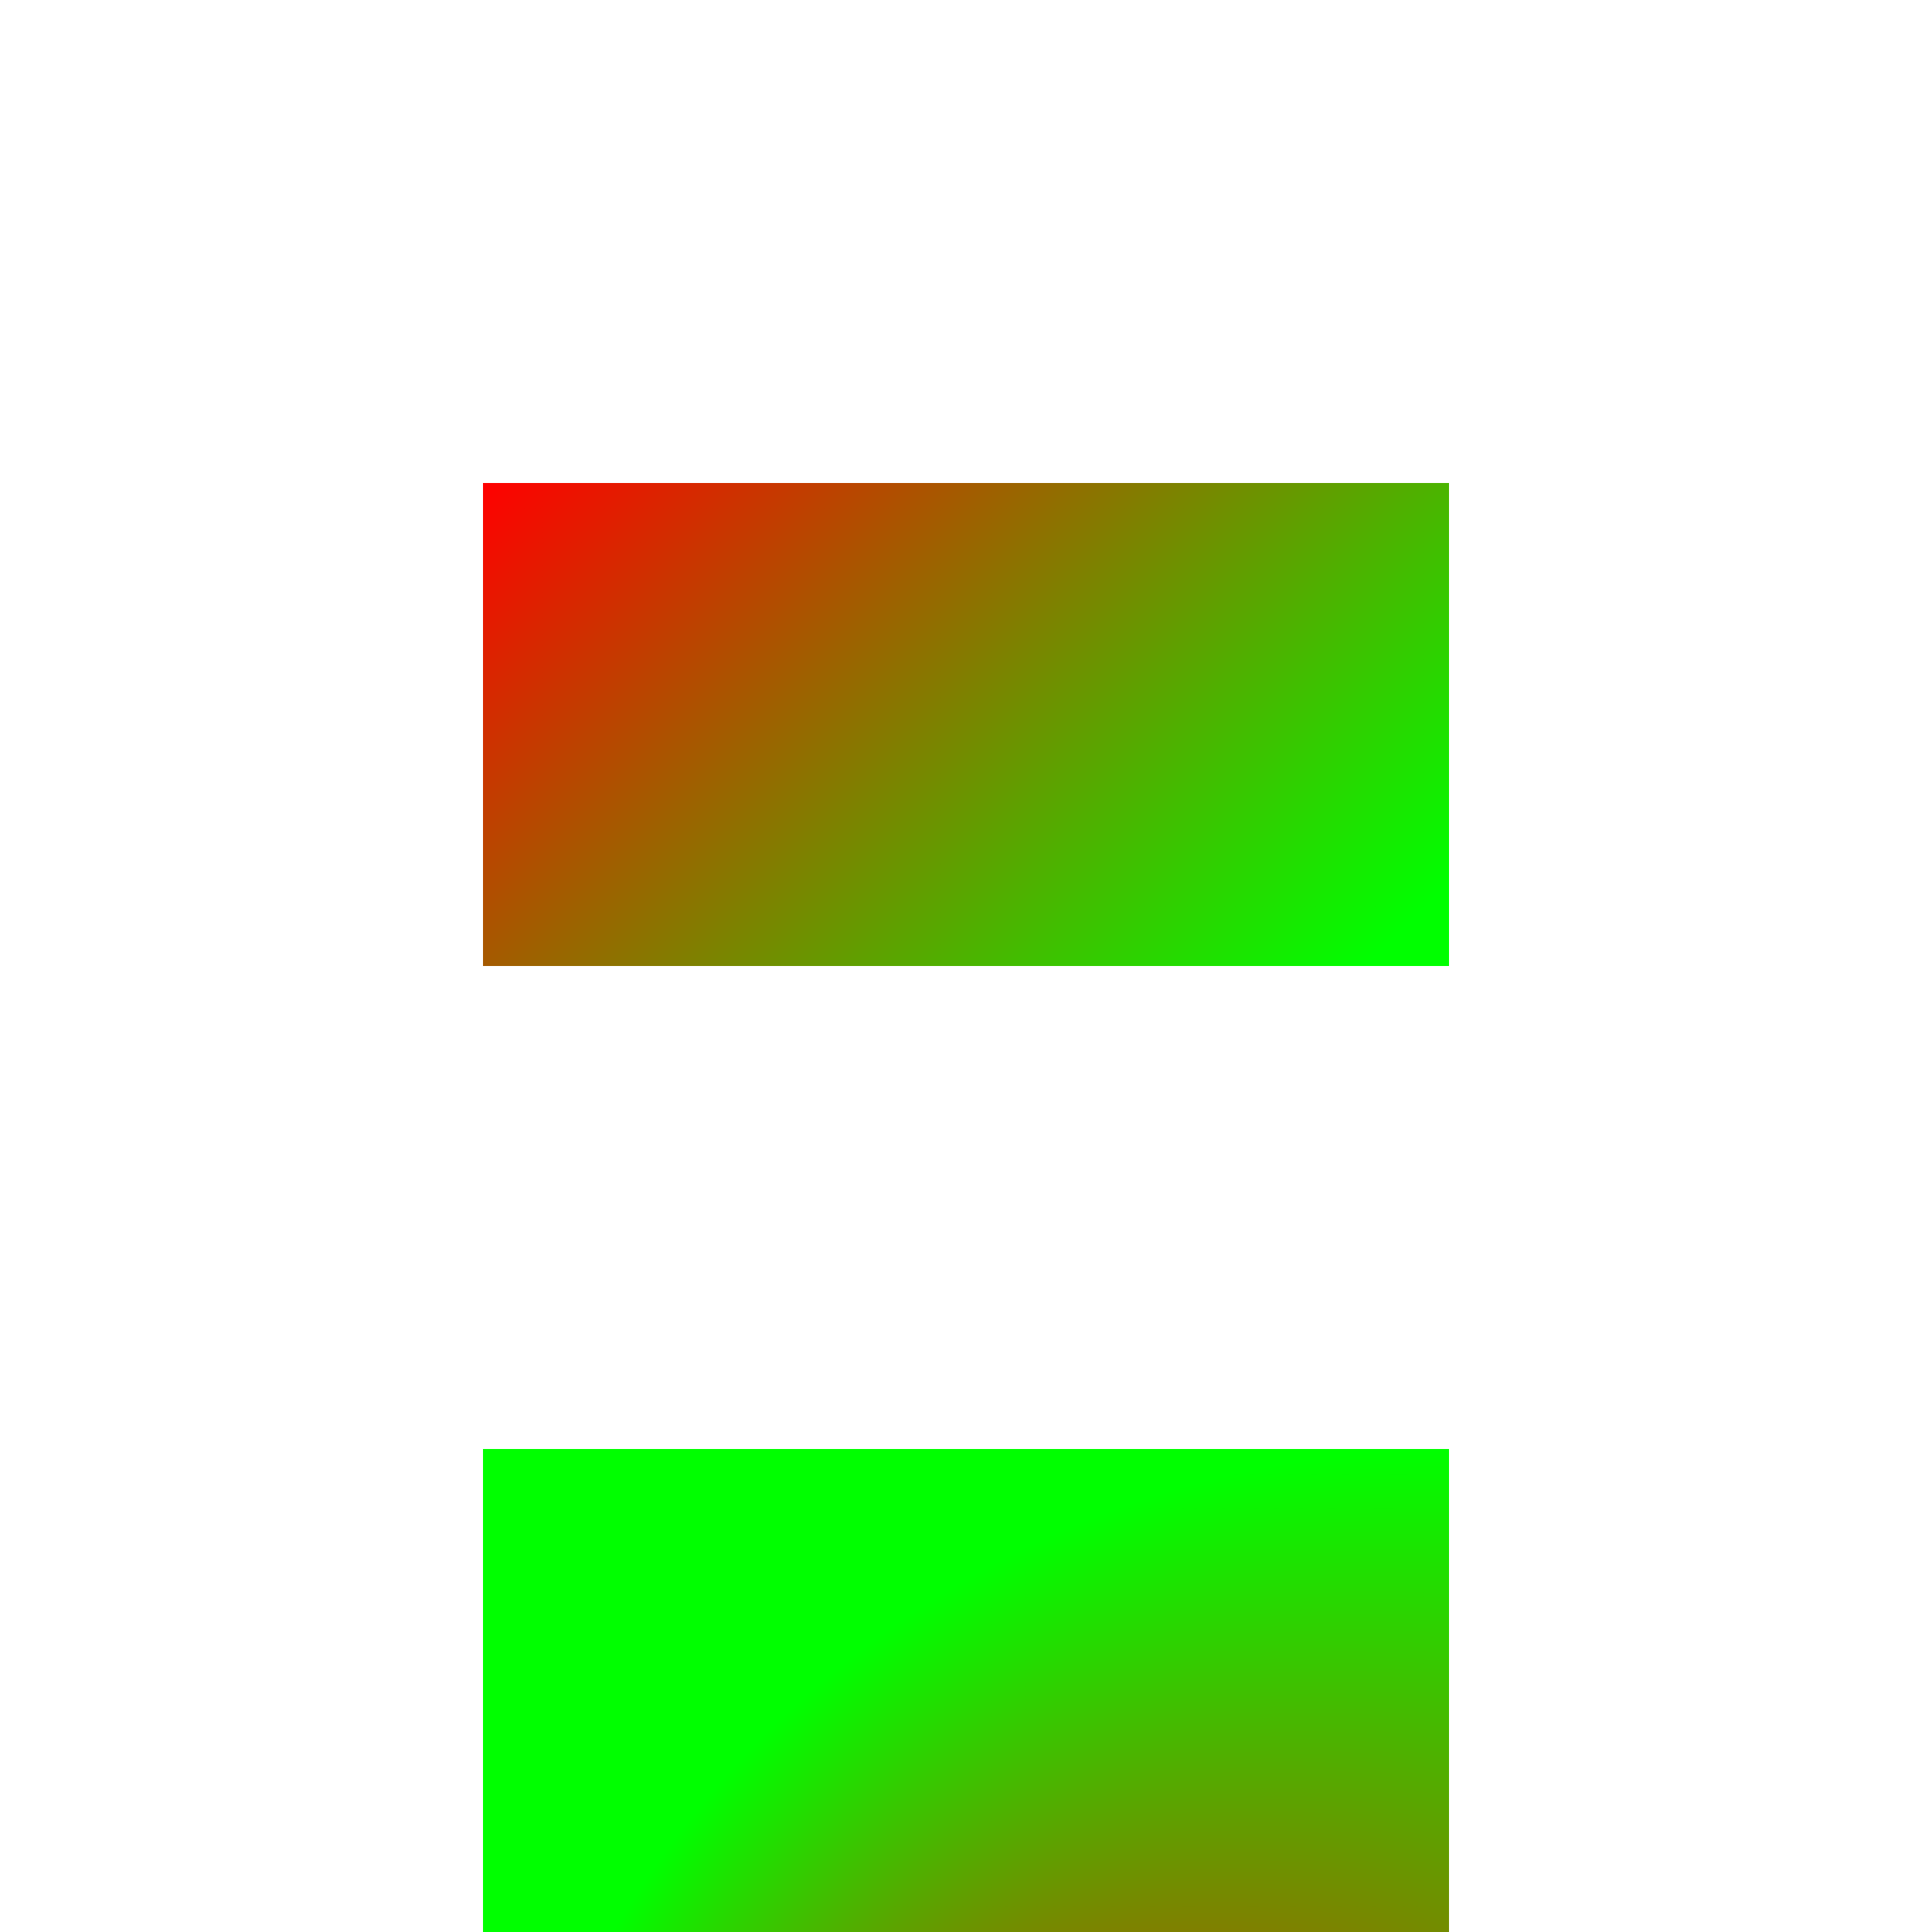 <svg width="64px" height="64px" viewBox="0 0 64 64" id="icon" xmlns="http://www.w3.org/2000/svg">
  <defs>
    <linearGradient id="id1" x1="0" y1="0" x2="32" y2="0" gradientUnits="userSpaceOnUse"
      gradientTransform="rotate(45)">
      <stop offset="0" stop-color="#FF0000" />
      <stop offset="100" stop-color="#00FF00" />
    </linearGradient>
    <radialGradient id="id2" cx="32" cy="32" r="32" fx="16" fy="32" fr="0"
      gradientUnits="userSpaceOnUse" spreadMethod="Pad">
      <stop offset="0" stop-color="#FF0000" />
      <stop offset="100" stop-color="#00FF00" />
    </radialGradient>
  </defs>
  <rect width="32" height="16" fill="url(#id1)" transform="translate(16, 16)" />
  <rect width="32" height="16" fill="url(#id2)" transform="translate(16, 48)" />
</svg>